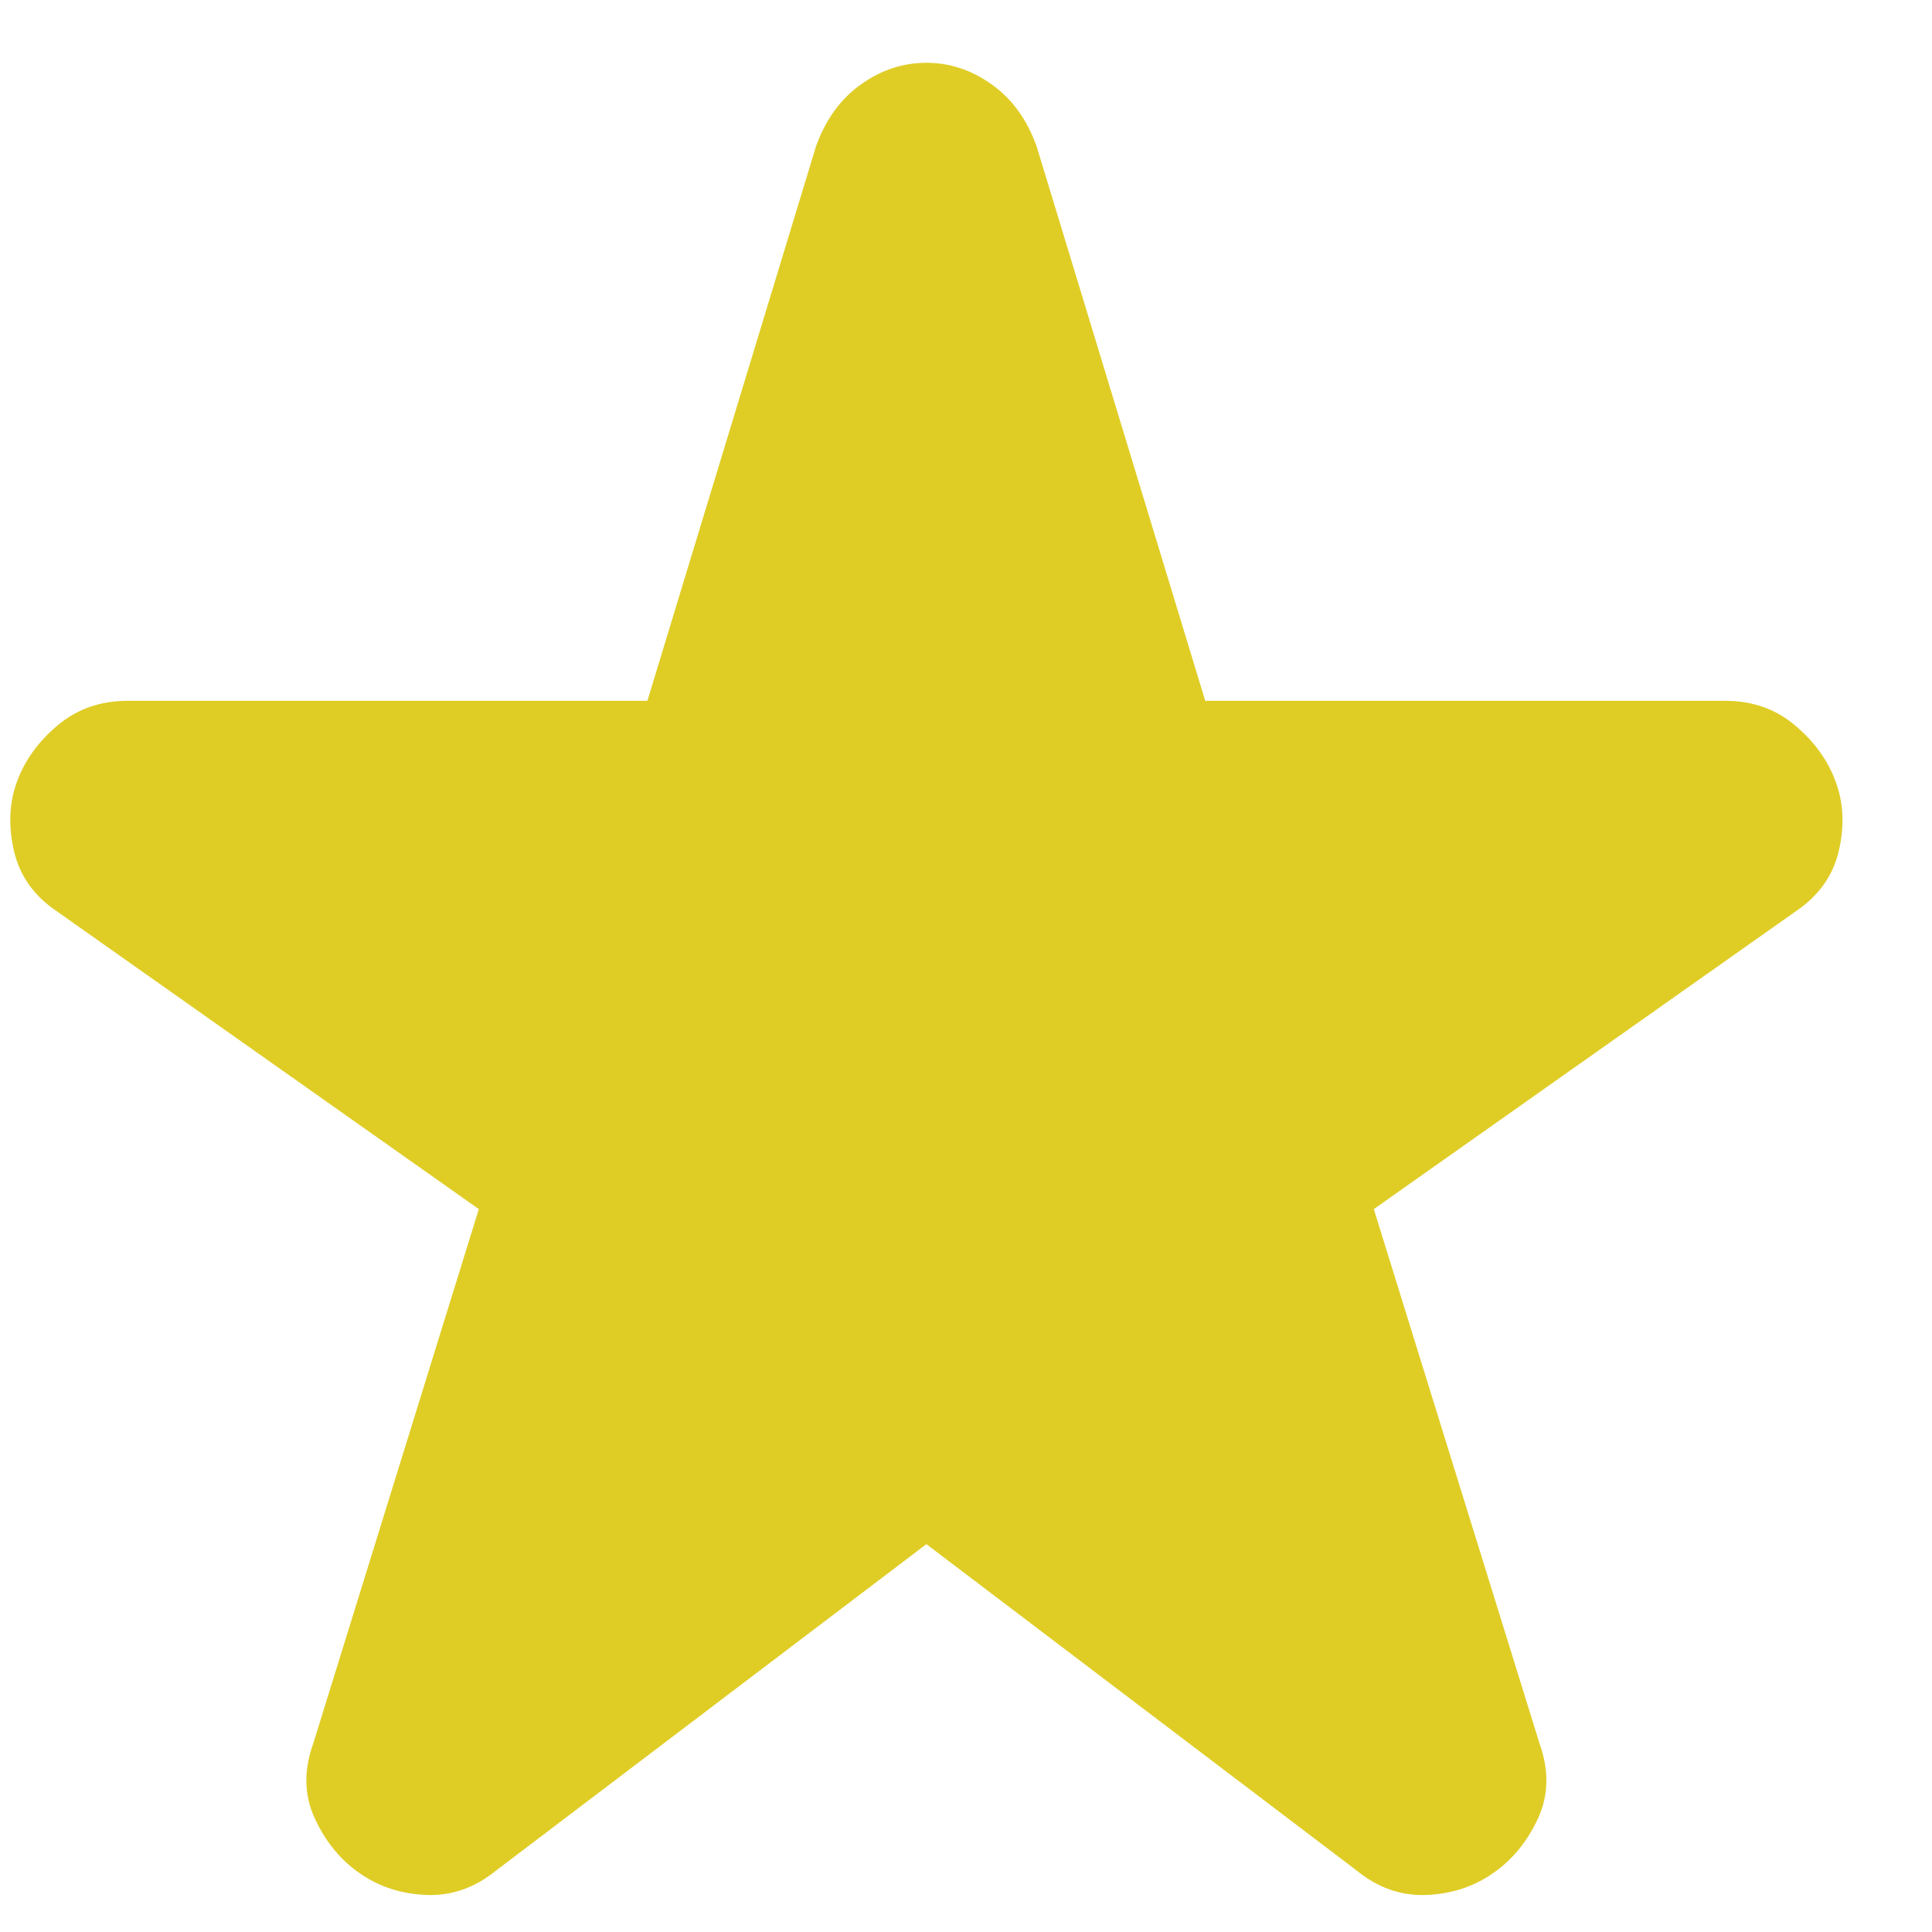 <svg width="12" height="12" viewBox="0 0 12 12" fill="none" xmlns="http://www.w3.org/2000/svg">
<path d="M5.754 9.591L3.083 11.617C2.95 11.725 2.806 11.776 2.649 11.77C2.493 11.764 2.355 11.719 2.234 11.635C2.114 11.552 2.021 11.438 1.955 11.294C1.889 11.151 1.885 10.996 1.946 10.828L2.974 7.51L0.357 5.663C0.213 5.567 0.123 5.442 0.087 5.286C0.051 5.131 0.057 4.987 0.105 4.856C0.153 4.724 0.237 4.607 0.357 4.506C0.478 4.404 0.622 4.353 0.791 4.353H4.021L5.068 0.91C5.128 0.742 5.221 0.614 5.348 0.524C5.474 0.434 5.609 0.39 5.754 0.39C5.898 0.39 6.033 0.434 6.159 0.524C6.286 0.614 6.379 0.742 6.439 0.91L7.486 4.353H10.717C10.885 4.353 11.03 4.404 11.15 4.506C11.27 4.607 11.354 4.724 11.402 4.856C11.451 4.987 11.457 5.131 11.421 5.286C11.384 5.442 11.294 5.567 11.15 5.663L8.533 7.51L9.562 10.828C9.622 10.996 9.619 11.151 9.553 11.294C9.487 11.438 9.393 11.552 9.273 11.635C9.153 11.719 9.014 11.764 8.858 11.77C8.701 11.776 8.557 11.725 8.425 11.617L5.754 9.591Z" fill="#DFCD26"/>
</svg>
